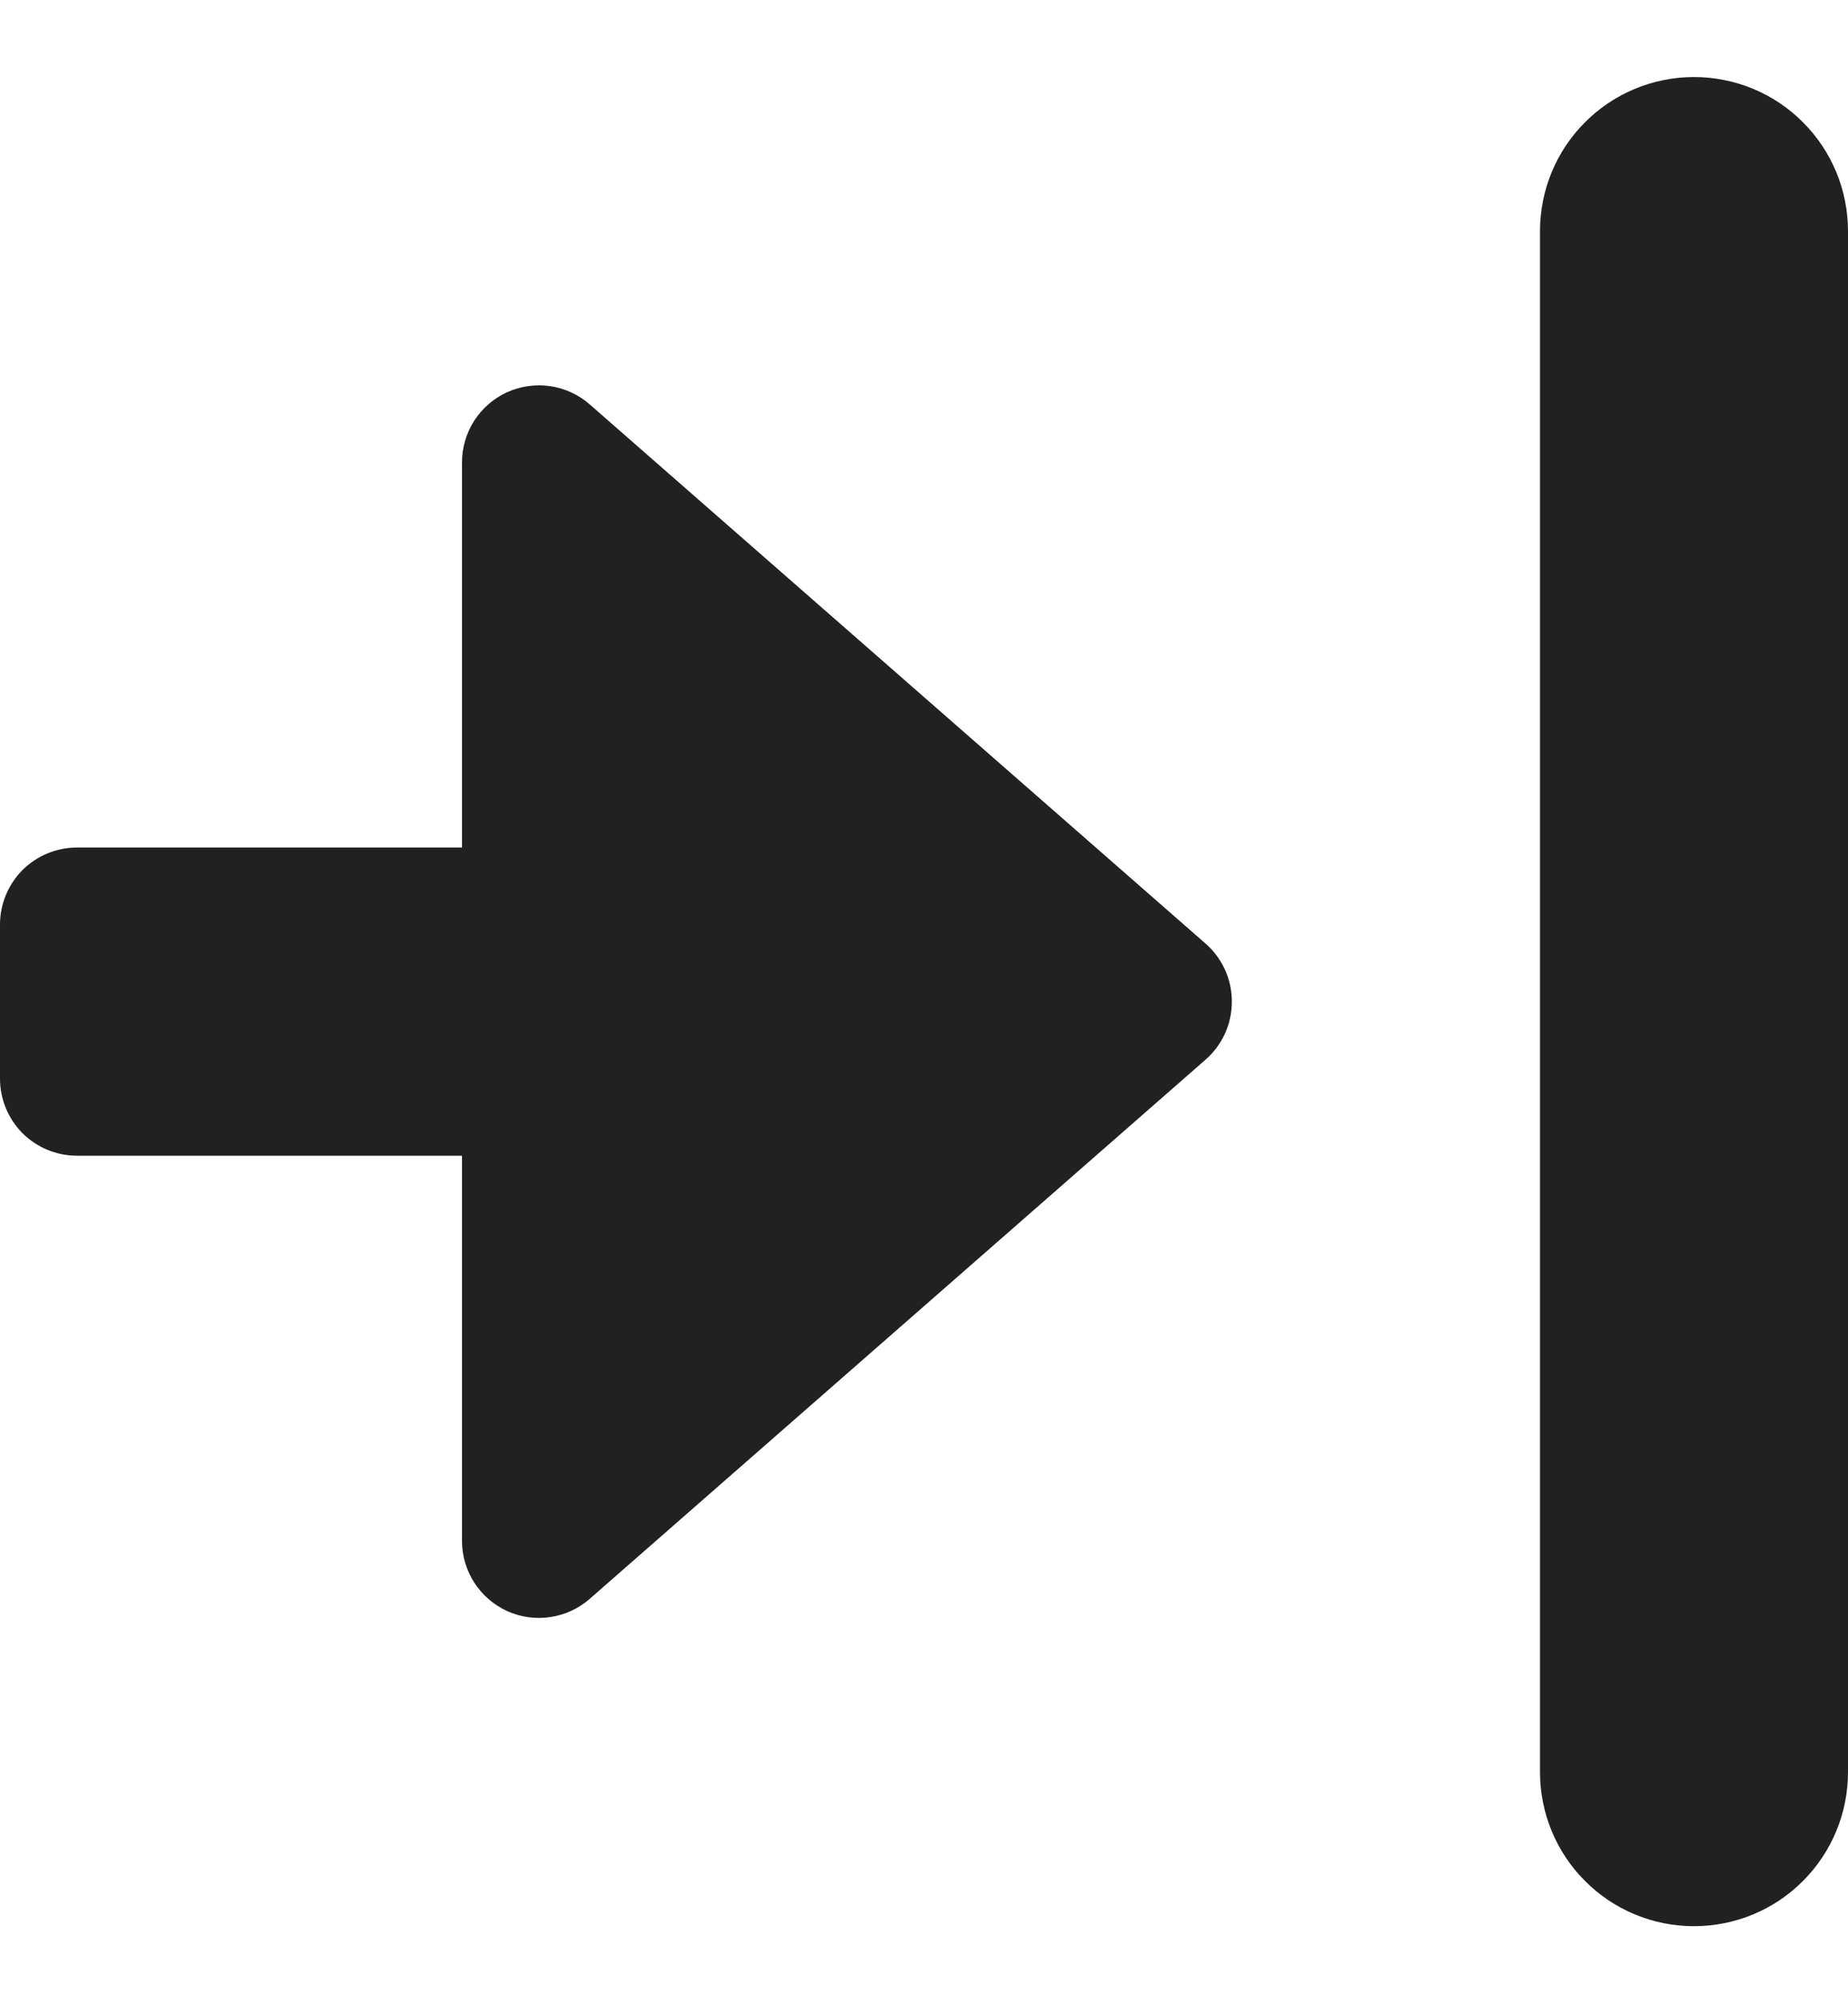 <svg width="12" height="13" viewBox="0 0 12 13" fill="none" xmlns="http://www.w3.org/2000/svg">
<g clip-path="url(#clip0_355_918)">
<path d="M11 0.5C10.735 0.5 10.48 0.605 10.293 0.793C10.105 0.98 10 1.235 10 1.5V11.5C10 11.765 10.105 12.02 10.293 12.207C10.48 12.395 10.735 12.5 11 12.5C11.265 12.5 11.52 12.395 11.707 12.207C11.895 12.02 12 11.765 12 11.5V1.5C12 1.235 11.895 0.98 11.707 0.793C11.52 0.605 11.265 0.5 11 0.5Z" fill="#212121"/>
<path d="M0.5 7.5H3V10C3 10.096 3.028 10.19 3.08 10.271C3.132 10.351 3.206 10.415 3.293 10.455C3.381 10.495 3.478 10.508 3.573 10.494C3.668 10.48 3.757 10.439 3.829 10.376L7.829 6.876C7.883 6.829 7.925 6.771 7.955 6.706C7.984 6.642 7.999 6.571 7.999 6.5C7.999 6.429 7.984 6.358 7.955 6.294C7.925 6.229 7.883 6.171 7.829 6.124L3.829 2.624C3.757 2.561 3.668 2.52 3.573 2.506C3.478 2.492 3.381 2.506 3.293 2.545C3.206 2.585 3.132 2.649 3.08 2.729C3.028 2.81 3 2.904 3 3V5.5H0.5C0.367 5.5 0.24 5.553 0.146 5.646C0.053 5.74 0 5.867 0 6L0 7C0 7.133 0.053 7.26 0.146 7.354C0.24 7.447 0.367 7.5 0.5 7.5Z" fill="#212121"/>
</g>
<defs>
<clipPath id="clip0_355_918">
<rect width="12" height="12" fill="white" transform="translate(0 0.5)"/>
</clipPath>
</defs>
</svg>
